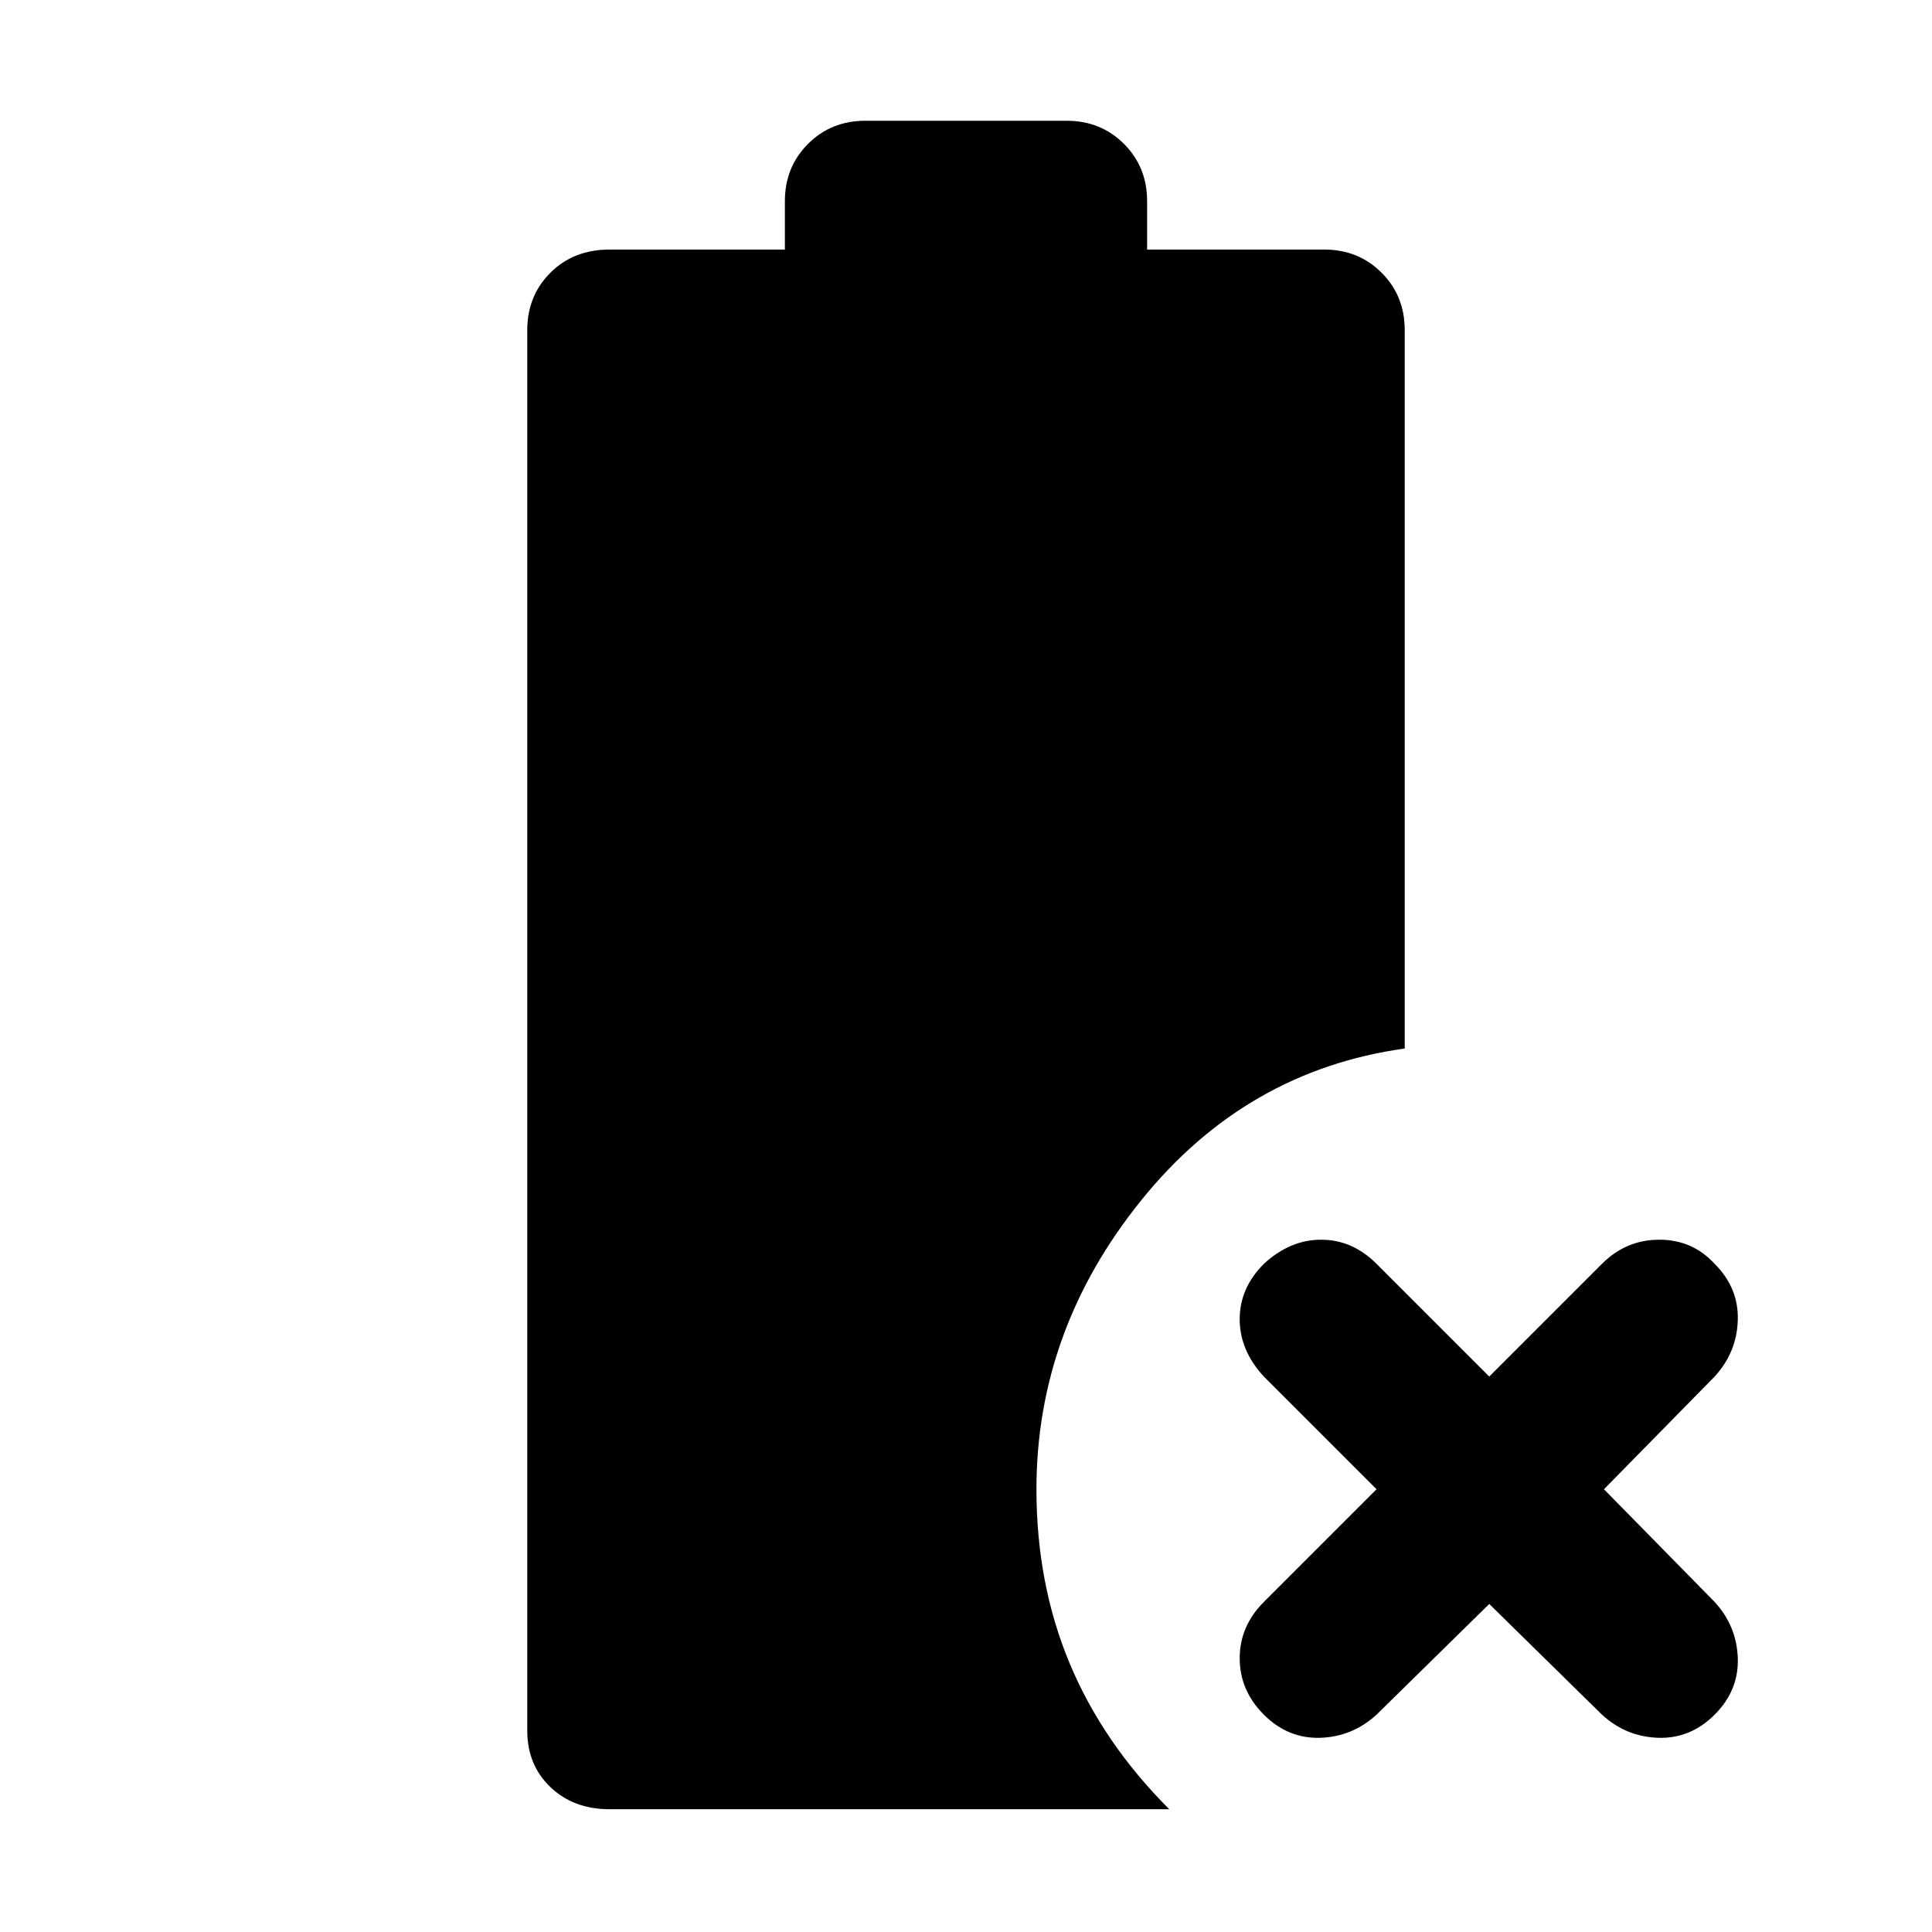 <svg xmlns="http://www.w3.org/2000/svg" width="48" height="48" viewBox="0 0 48 48"><path d="m37 39.85-2.8 2.75q-.6.55-1.4.575-.8.025-1.4-.575-.6-.6-.6-1.4 0-.8.6-1.4l2.8-2.8-2.8-2.8q-.6-.65-.6-1.425t.6-1.375q.65-.6 1.425-.6t1.375.6l2.8 2.8 2.8-2.8q.6-.6 1.425-.6.825 0 1.375.6.6.6.575 1.4-.025.8-.575 1.4L39.85 37l2.75 2.8q.55.6.575 1.4.025.8-.575 1.4-.6.6-1.4.575-.8-.025-1.4-.575Zm-21.85 5.1q-.9 0-1.475-.55-.575-.55-.575-1.4V8.2q0-.85.575-1.425.575-.575 1.475-.575h4.35V5q0-.85.575-1.425Q20.65 3 21.5 3h5q.85 0 1.425.575Q28.5 4.15 28.5 5v1.2h4.4q.85 0 1.425.575.575.575.575 1.425v17.85q-3.95.55-6.55 3.775-2.6 3.225-2.6 7.175 0 2.35.825 4.325t2.475 3.625Z"/></svg>